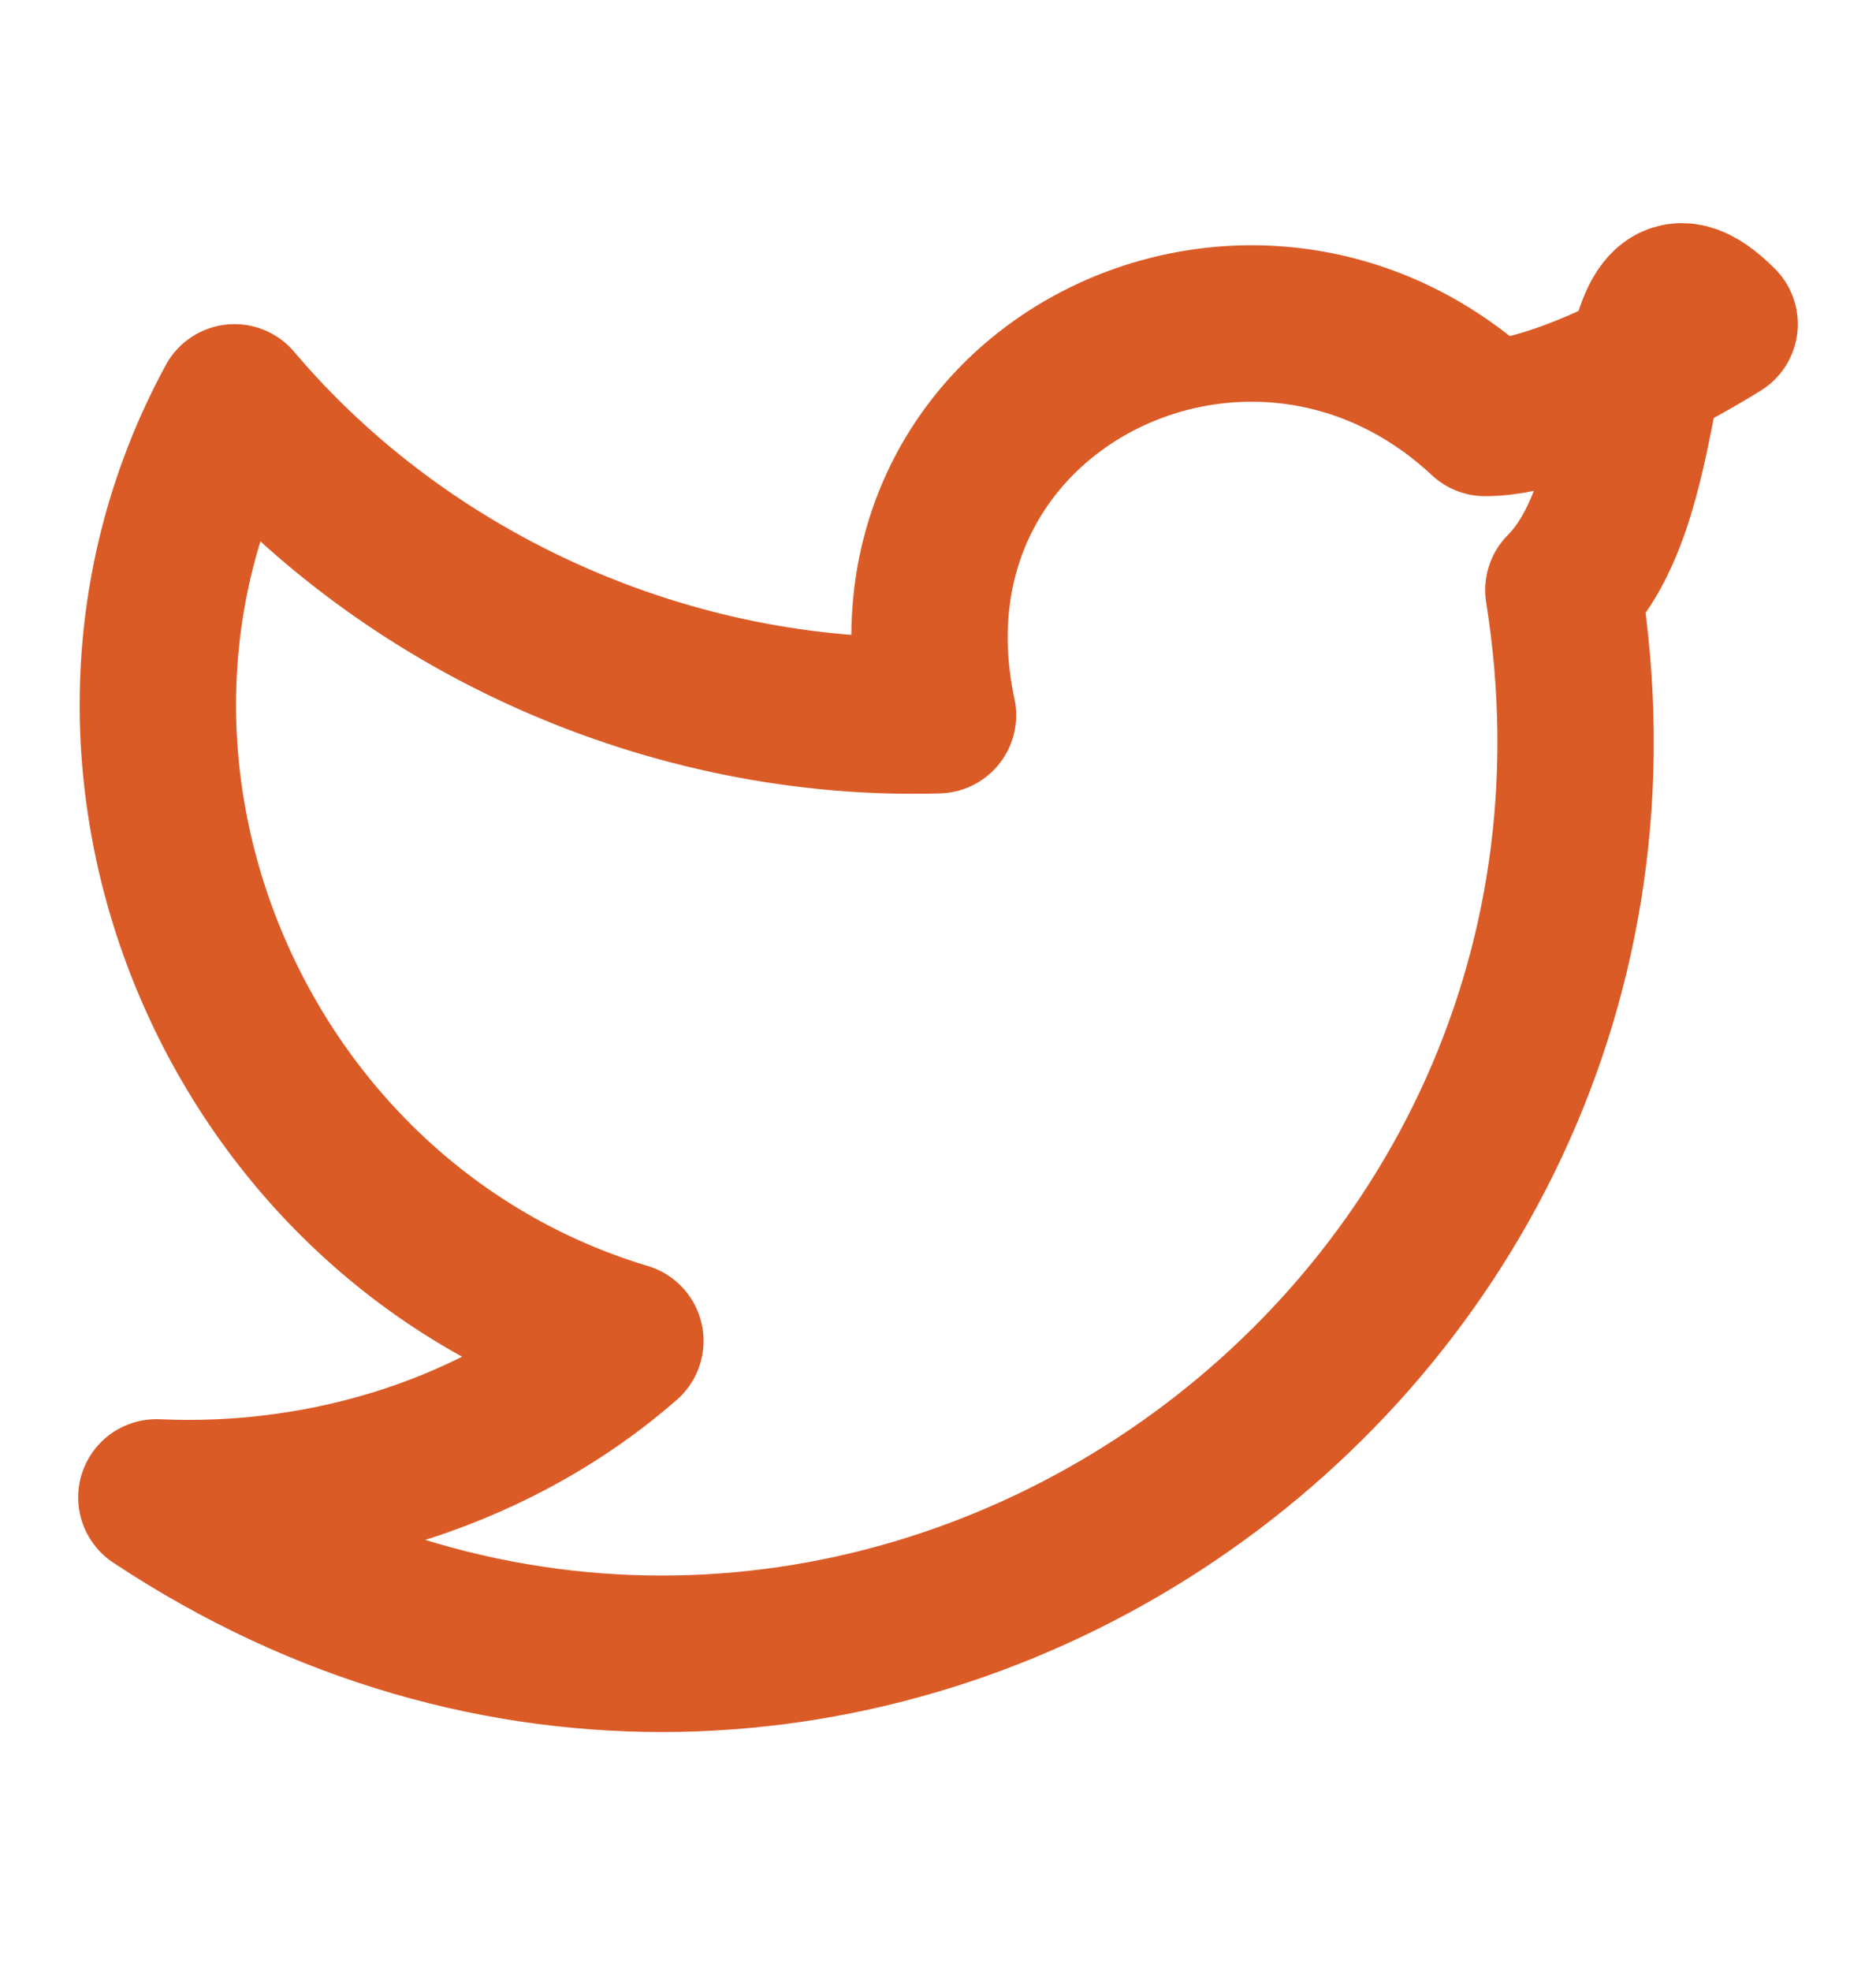 <svg width="20" height="21" viewBox="0 0 20 21" fill="none" xmlns="http://www.w3.org/2000/svg">
<path d="M18.333 3.453C17.25 2.37 17.75 5.203 16.667 6.287C18 14.62 8.833 20.703 1.667 15.954C3.5 16.037 5.333 15.454 6.667 14.287C2.5 13.037 0.417 8.12 2.5 4.287C4.333 6.453 7.167 7.703 10 7.62C9.25 4.12 13.333 2.12 15.833 4.453C16.75 4.453 18.333 3.453 18.333 3.453" stroke="#DB5B27" stroke-width="1.667" stroke-linecap="round" stroke-linejoin="round"/>
</svg>
